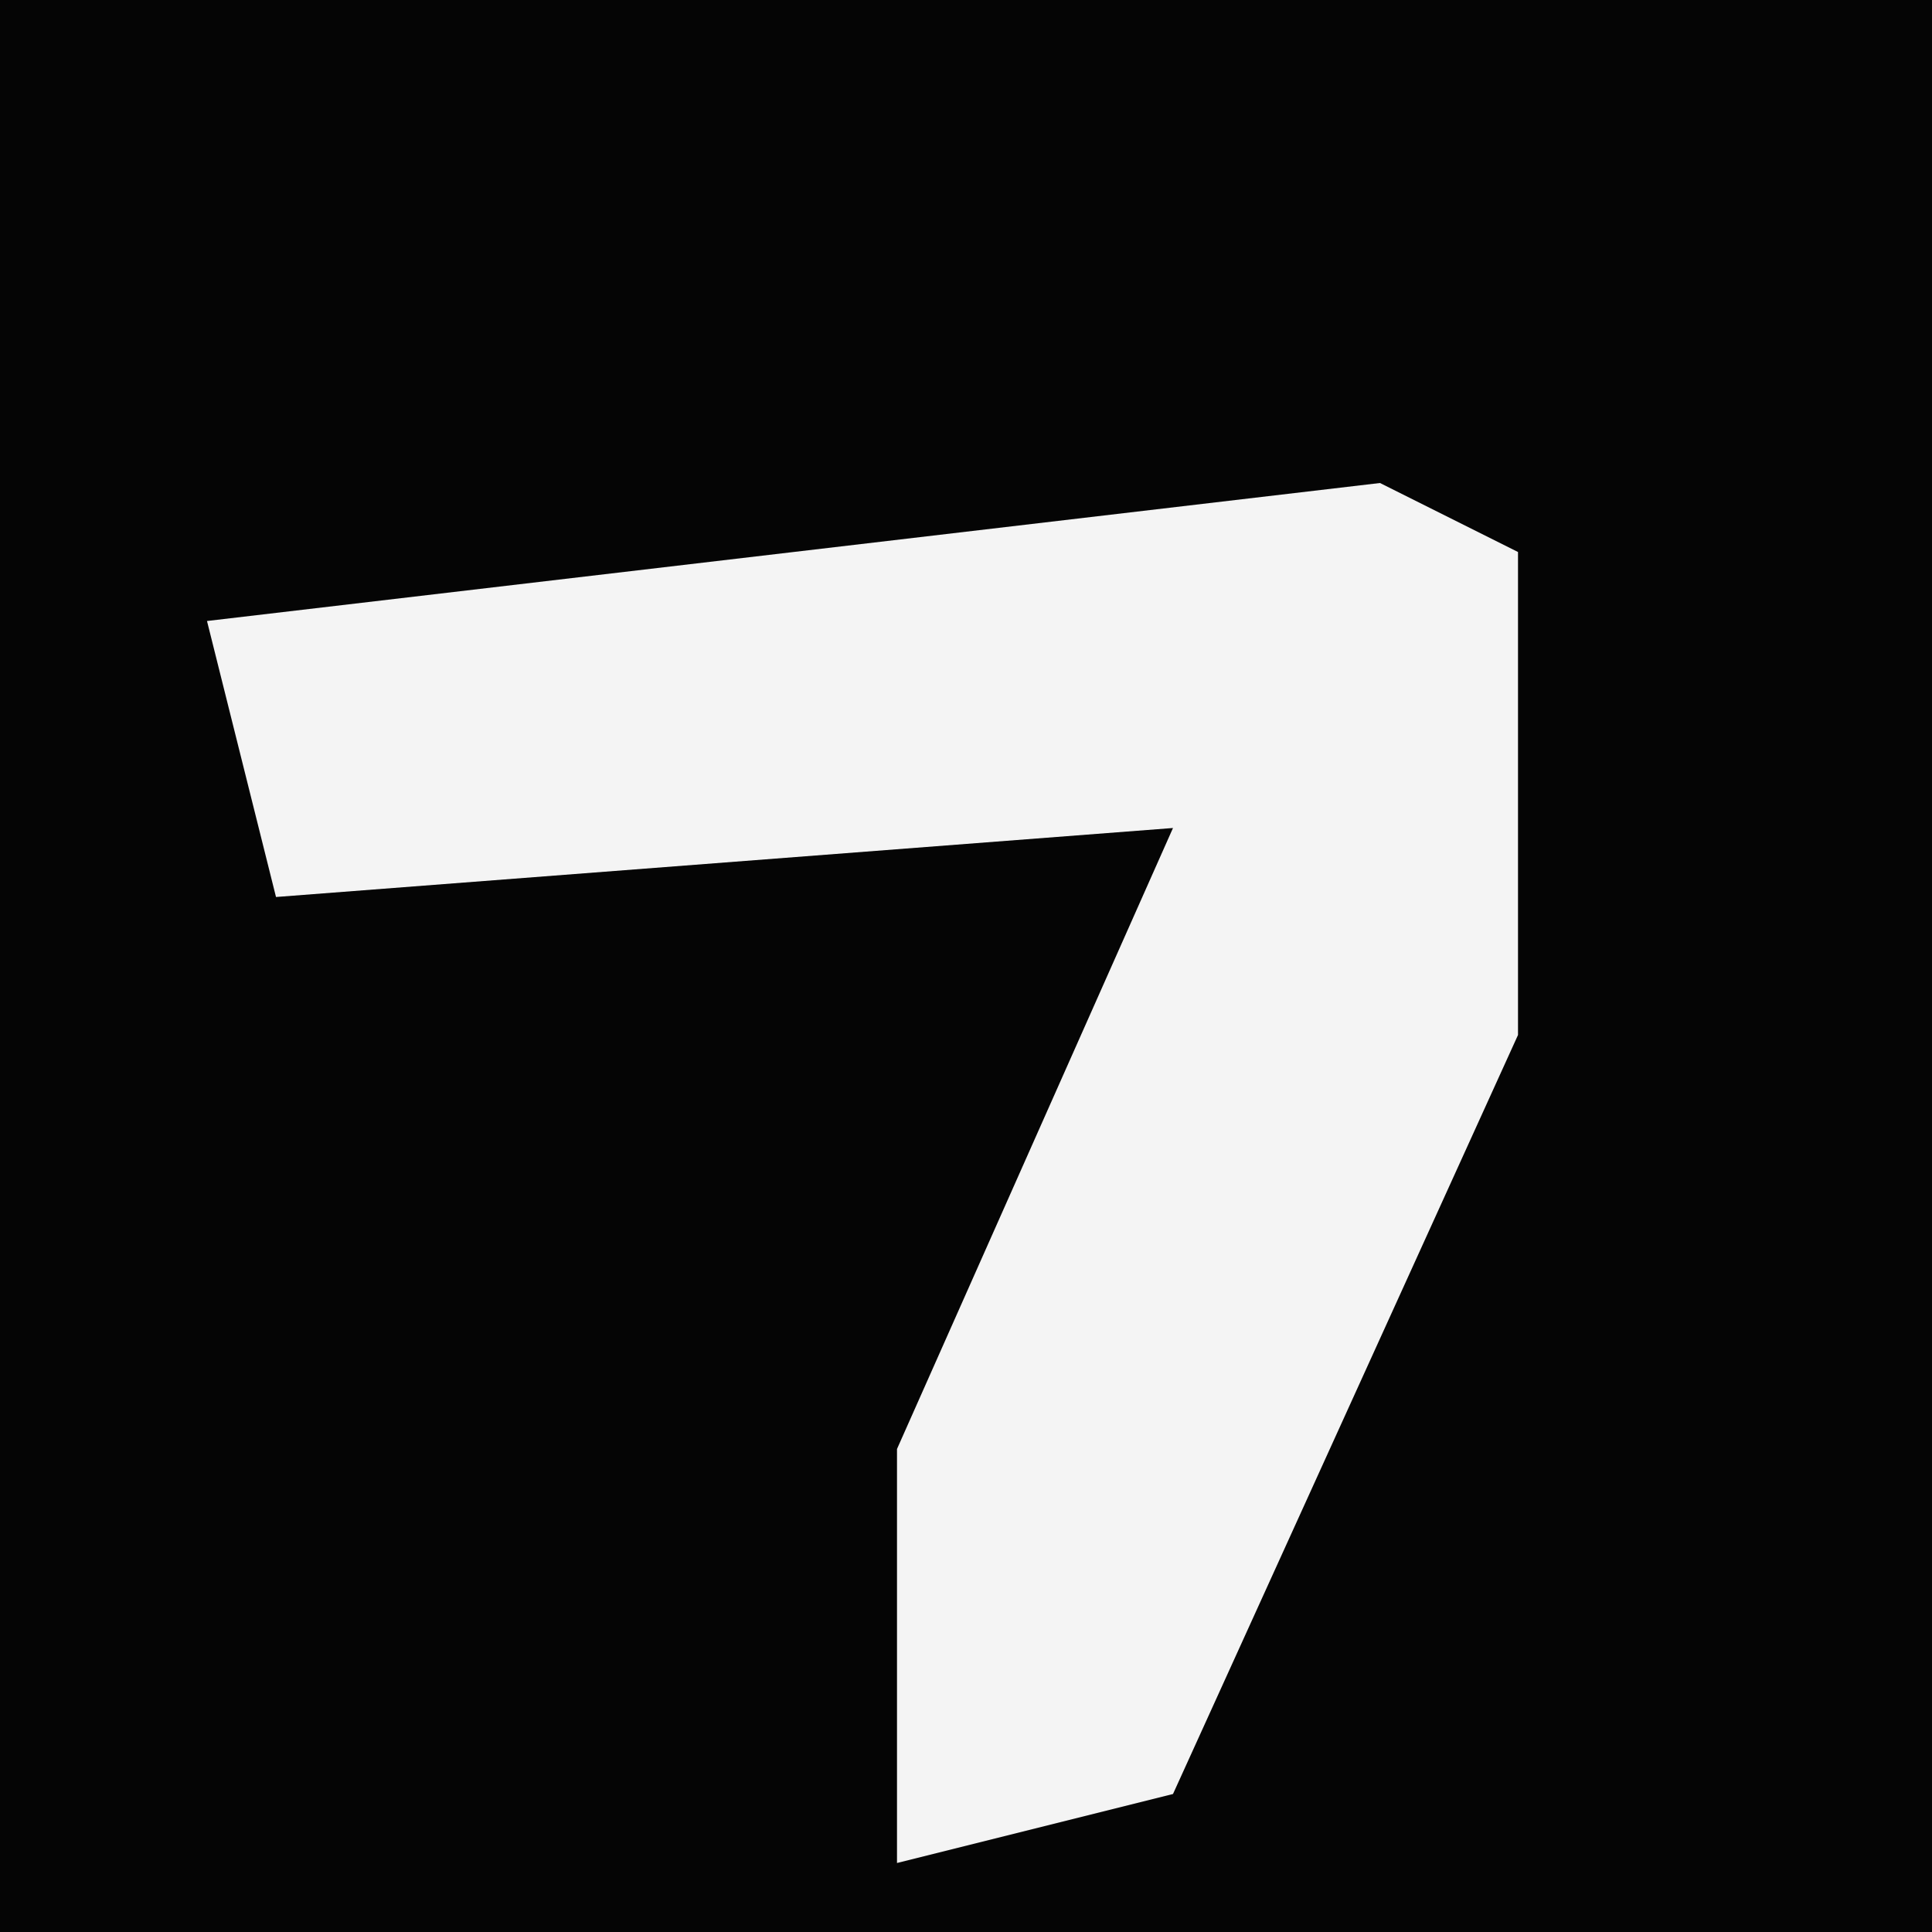 <?xml version="1.0" encoding="UTF-8"?>
<svg version="1.1" xmlns="http://www.w3.org/2000/svg" width="28" height="28">
<path d="M0,0 L28,0 L28,28 L0,28 Z " fill="#050505" transform="translate(0,0)"/>
<path d="M0,0 L2,1 L2,8 L-3,19 L-7,20 L-7,14 L-3,5 L-16,6 L-17,2 Z " fill="#F4F4F4" transform="translate(20,7)"/>
</svg>
